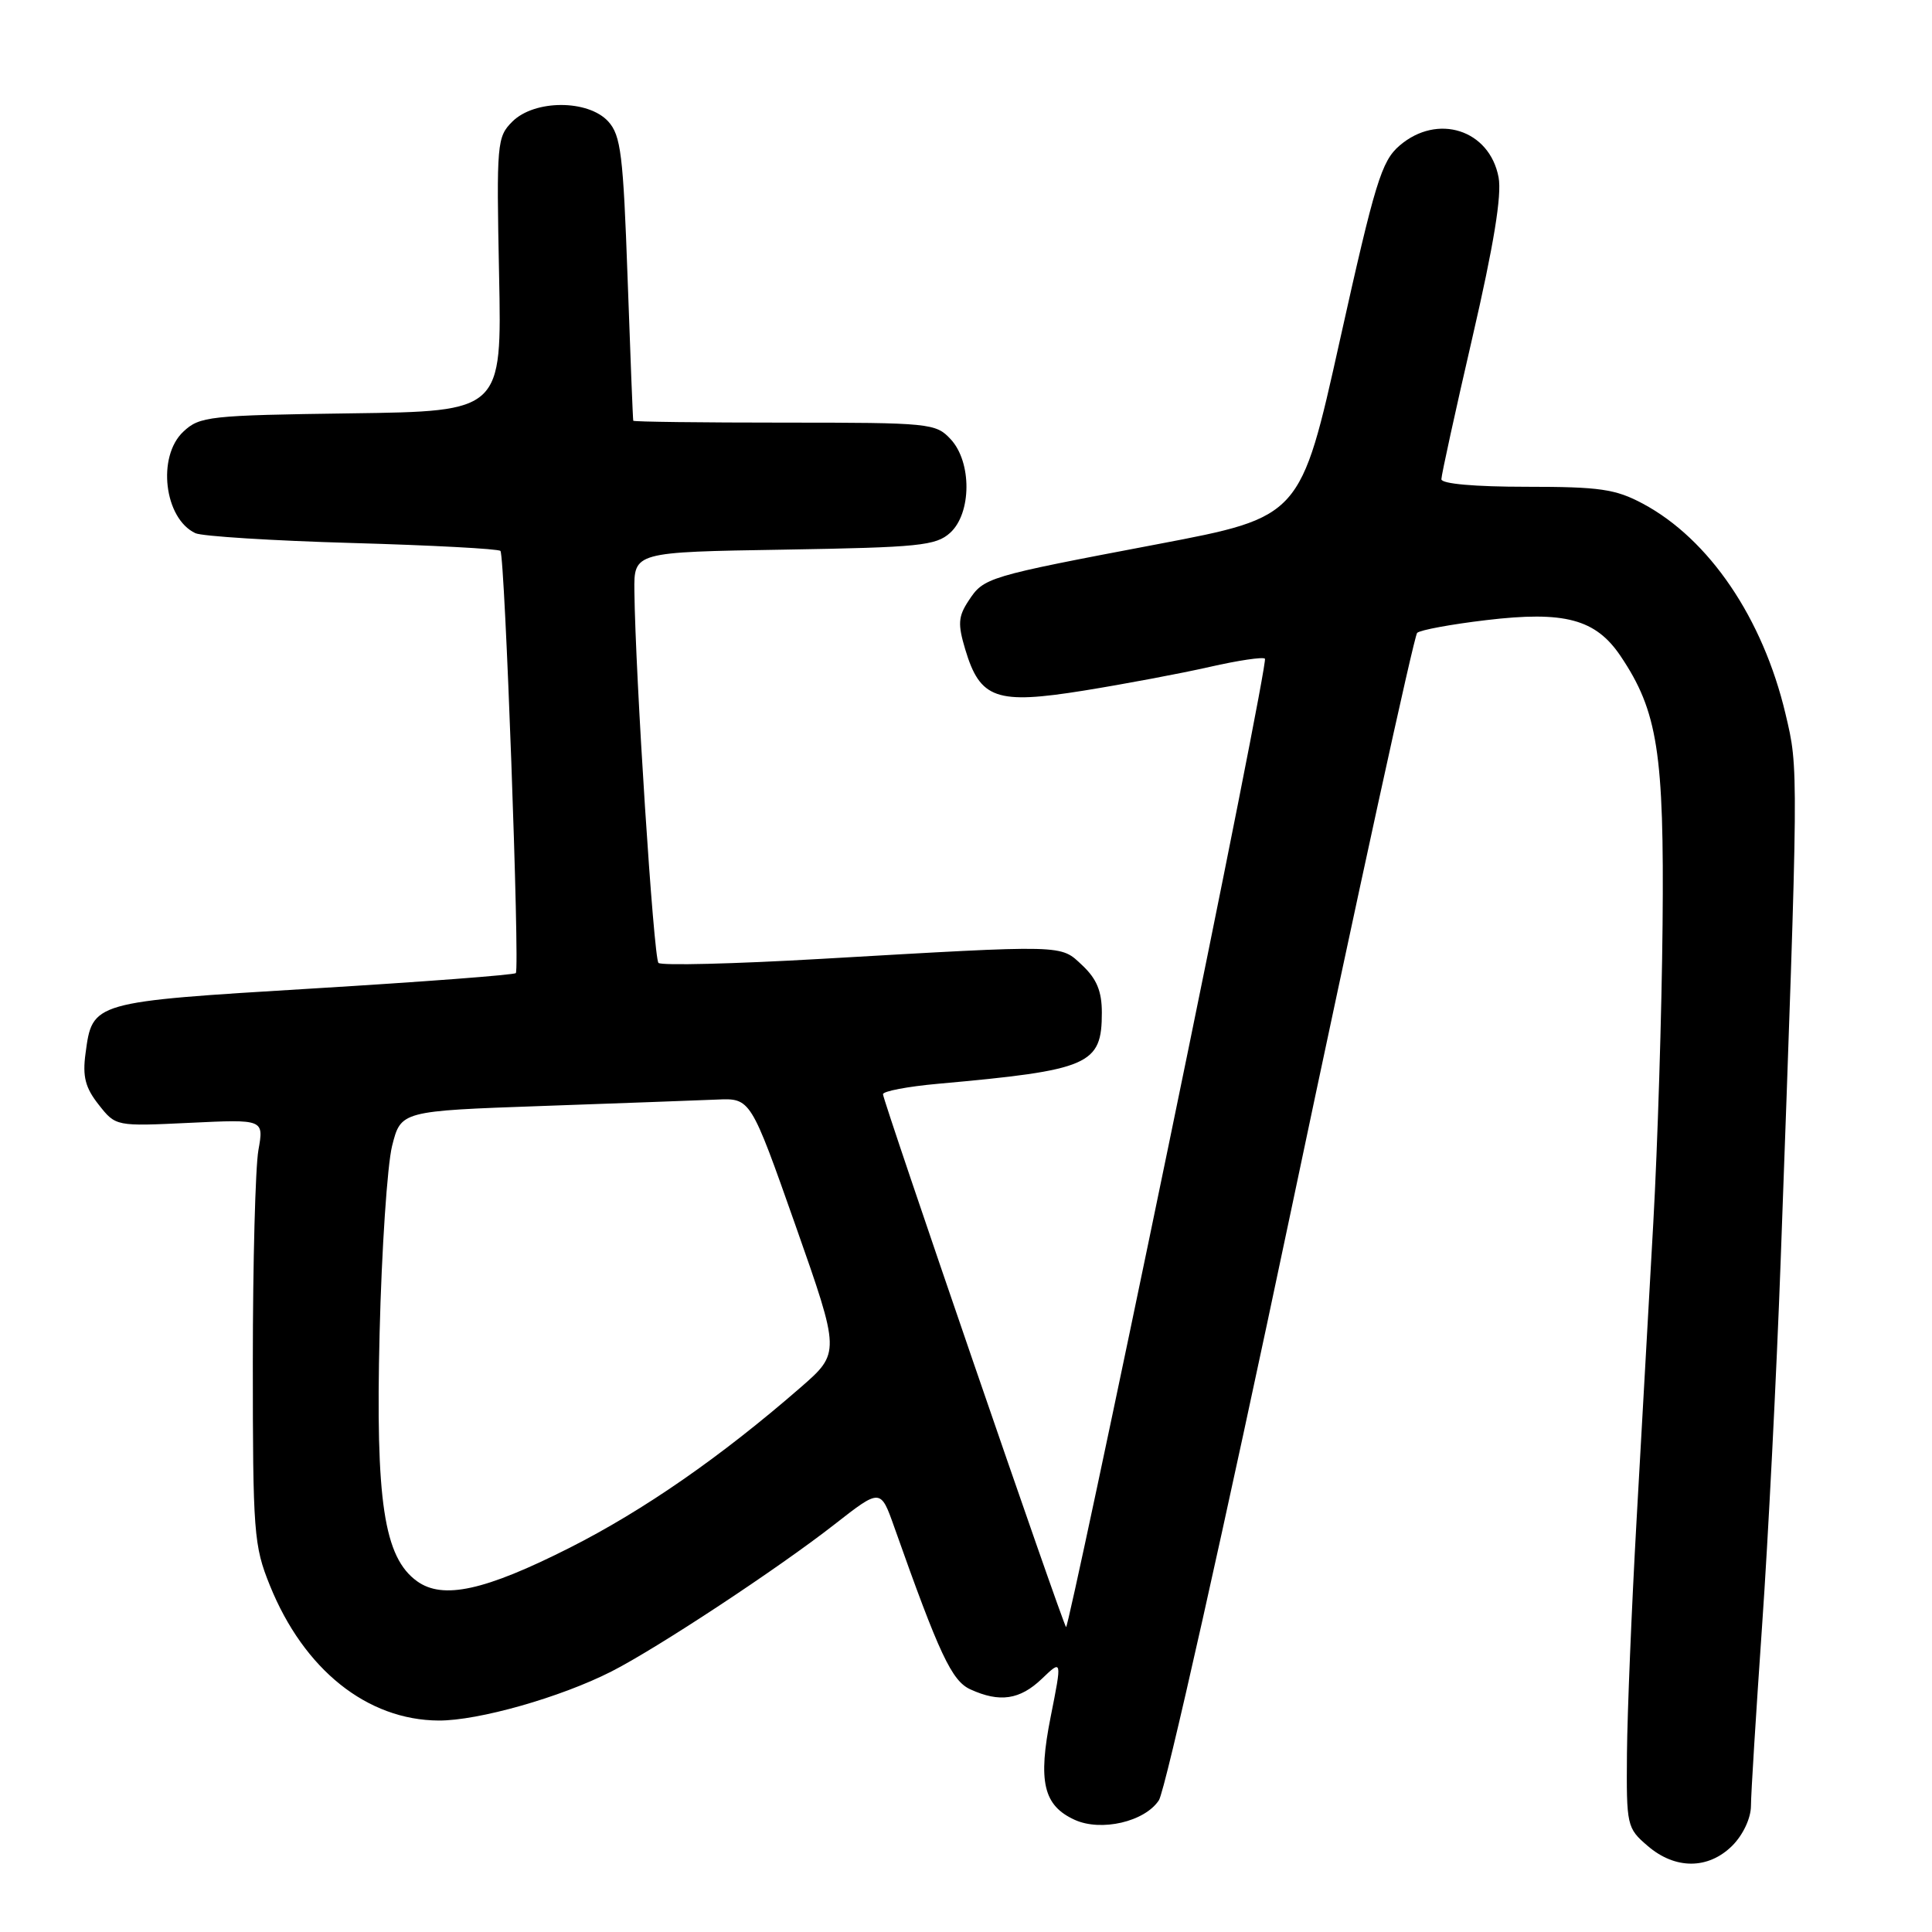 <?xml version="1.0" encoding="UTF-8" standalone="no"?>
<!DOCTYPE svg PUBLIC "-//W3C//DTD SVG 1.1//EN" "http://www.w3.org/Graphics/SVG/1.1/DTD/svg11.dtd" >
<svg xmlns="http://www.w3.org/2000/svg" xmlns:xlink="http://www.w3.org/1999/xlink" version="1.1" viewBox="0 0 256 256">
 <g >
 <path fill="currentColor"
d=" M 229.55 244.55 C 230.97 243.12 232.00 240.92 232.01 239.30 C 232.01 237.76 232.68 227.05 233.48 215.50 C 234.29 203.95 235.40 182.12 235.95 167.00 C 238.34 101.07 238.33 101.96 236.59 94.60 C 233.59 81.92 226.48 71.44 217.69 66.74 C 214.06 64.80 211.99 64.50 202.25 64.50 C 195.42 64.50 191.00 64.11 190.99 63.50 C 190.99 62.95 192.84 54.50 195.10 44.72 C 197.94 32.44 199.01 25.87 198.57 23.50 C 197.38 17.18 190.47 14.97 185.44 19.30 C 183.06 21.35 182.20 24.15 177.55 45.05 C 172.34 68.50 172.34 68.50 153.42 72.10 C 130.66 76.42 130.37 76.51 128.33 79.62 C 126.96 81.70 126.90 82.71 127.90 86.05 C 129.87 92.63 132.01 93.37 143.60 91.51 C 149.00 90.64 156.50 89.23 160.28 88.37 C 164.05 87.51 167.35 87.02 167.61 87.28 C 167.87 87.54 162.12 116.59 154.83 151.83 C 147.55 187.08 141.44 215.77 141.26 215.60 C 140.80 215.14 117.00 145.87 117.00 144.99 C 117.00 144.59 120.26 143.97 124.25 143.61 C 144.40 141.80 146.00 141.10 146.00 134.17 C 146.00 131.35 145.32 129.71 143.42 127.92 C 140.45 125.14 141.53 125.17 108.72 127.06 C 97.28 127.72 87.62 127.96 87.25 127.59 C 86.61 126.95 84.19 89.53 84.06 78.33 C 84.00 73.15 84.00 73.15 103.90 72.83 C 121.79 72.53 124.01 72.31 125.90 70.60 C 128.75 68.01 128.79 61.22 125.96 58.19 C 124.00 56.08 123.21 56.00 103.96 56.00 C 92.98 56.00 83.96 55.89 83.91 55.75 C 83.86 55.61 83.52 47.11 83.16 36.85 C 82.58 20.48 82.27 17.95 80.60 16.10 C 77.94 13.18 70.82 13.18 67.88 16.12 C 65.85 18.15 65.78 18.98 66.13 36.37 C 66.50 54.50 66.50 54.50 46.54 54.77 C 27.68 55.03 26.46 55.16 24.29 57.20 C 20.78 60.49 21.75 68.71 25.89 70.65 C 26.77 71.06 36.13 71.65 46.67 71.95 C 57.21 72.25 66.05 72.72 66.31 73.00 C 66.90 73.62 68.89 128.34 68.35 128.94 C 68.13 129.18 56.04 130.10 41.47 130.98 C 12.13 132.76 12.25 132.73 11.33 139.61 C 10.92 142.65 11.30 144.13 13.08 146.38 C 15.34 149.25 15.34 149.25 25.16 148.78 C 34.97 148.31 34.97 148.31 34.24 152.40 C 33.84 154.66 33.50 167.30 33.50 180.50 C 33.50 203.10 33.63 204.82 35.76 210.08 C 40.27 221.24 48.65 227.93 58.14 227.98 C 63.38 228.00 74.25 224.92 81.00 221.49 C 87.08 218.40 103.11 207.83 110.59 201.98 C 116.68 197.22 116.68 197.22 118.50 202.36 C 124.46 219.20 126.11 222.73 128.58 223.85 C 132.47 225.63 135.15 225.23 138.06 222.44 C 140.73 219.88 140.73 219.88 139.22 227.48 C 137.51 236.07 138.25 239.25 142.41 241.14 C 145.91 242.73 151.70 241.39 153.56 238.54 C 154.41 237.25 162.30 202.06 171.08 160.37 C 179.86 118.67 187.38 84.24 187.78 83.86 C 188.17 83.48 192.29 82.72 196.93 82.17 C 207.33 80.93 211.44 82.03 214.74 86.94 C 219.65 94.24 220.52 99.76 220.30 122.53 C 220.19 134.10 219.64 151.88 219.07 162.03 C 218.50 172.19 217.50 189.95 216.85 201.50 C 216.20 213.05 215.63 226.92 215.58 232.33 C 215.50 241.91 215.57 242.23 218.31 244.58 C 221.97 247.74 226.36 247.73 229.55 244.55 Z  M 55.26 209.52 C 50.87 206.35 49.75 198.93 50.30 176.65 C 50.57 165.57 51.32 154.41 51.95 151.86 C 53.12 147.21 53.12 147.21 71.81 146.55 C 82.09 146.19 92.52 145.80 94.98 145.70 C 99.46 145.50 99.46 145.50 105.41 162.38 C 111.35 179.26 111.35 179.26 106.04 183.88 C 95.52 193.03 85.32 200.11 75.50 205.08 C 64.24 210.77 58.69 211.99 55.26 209.52 Z "/>
</g>
</svg>
